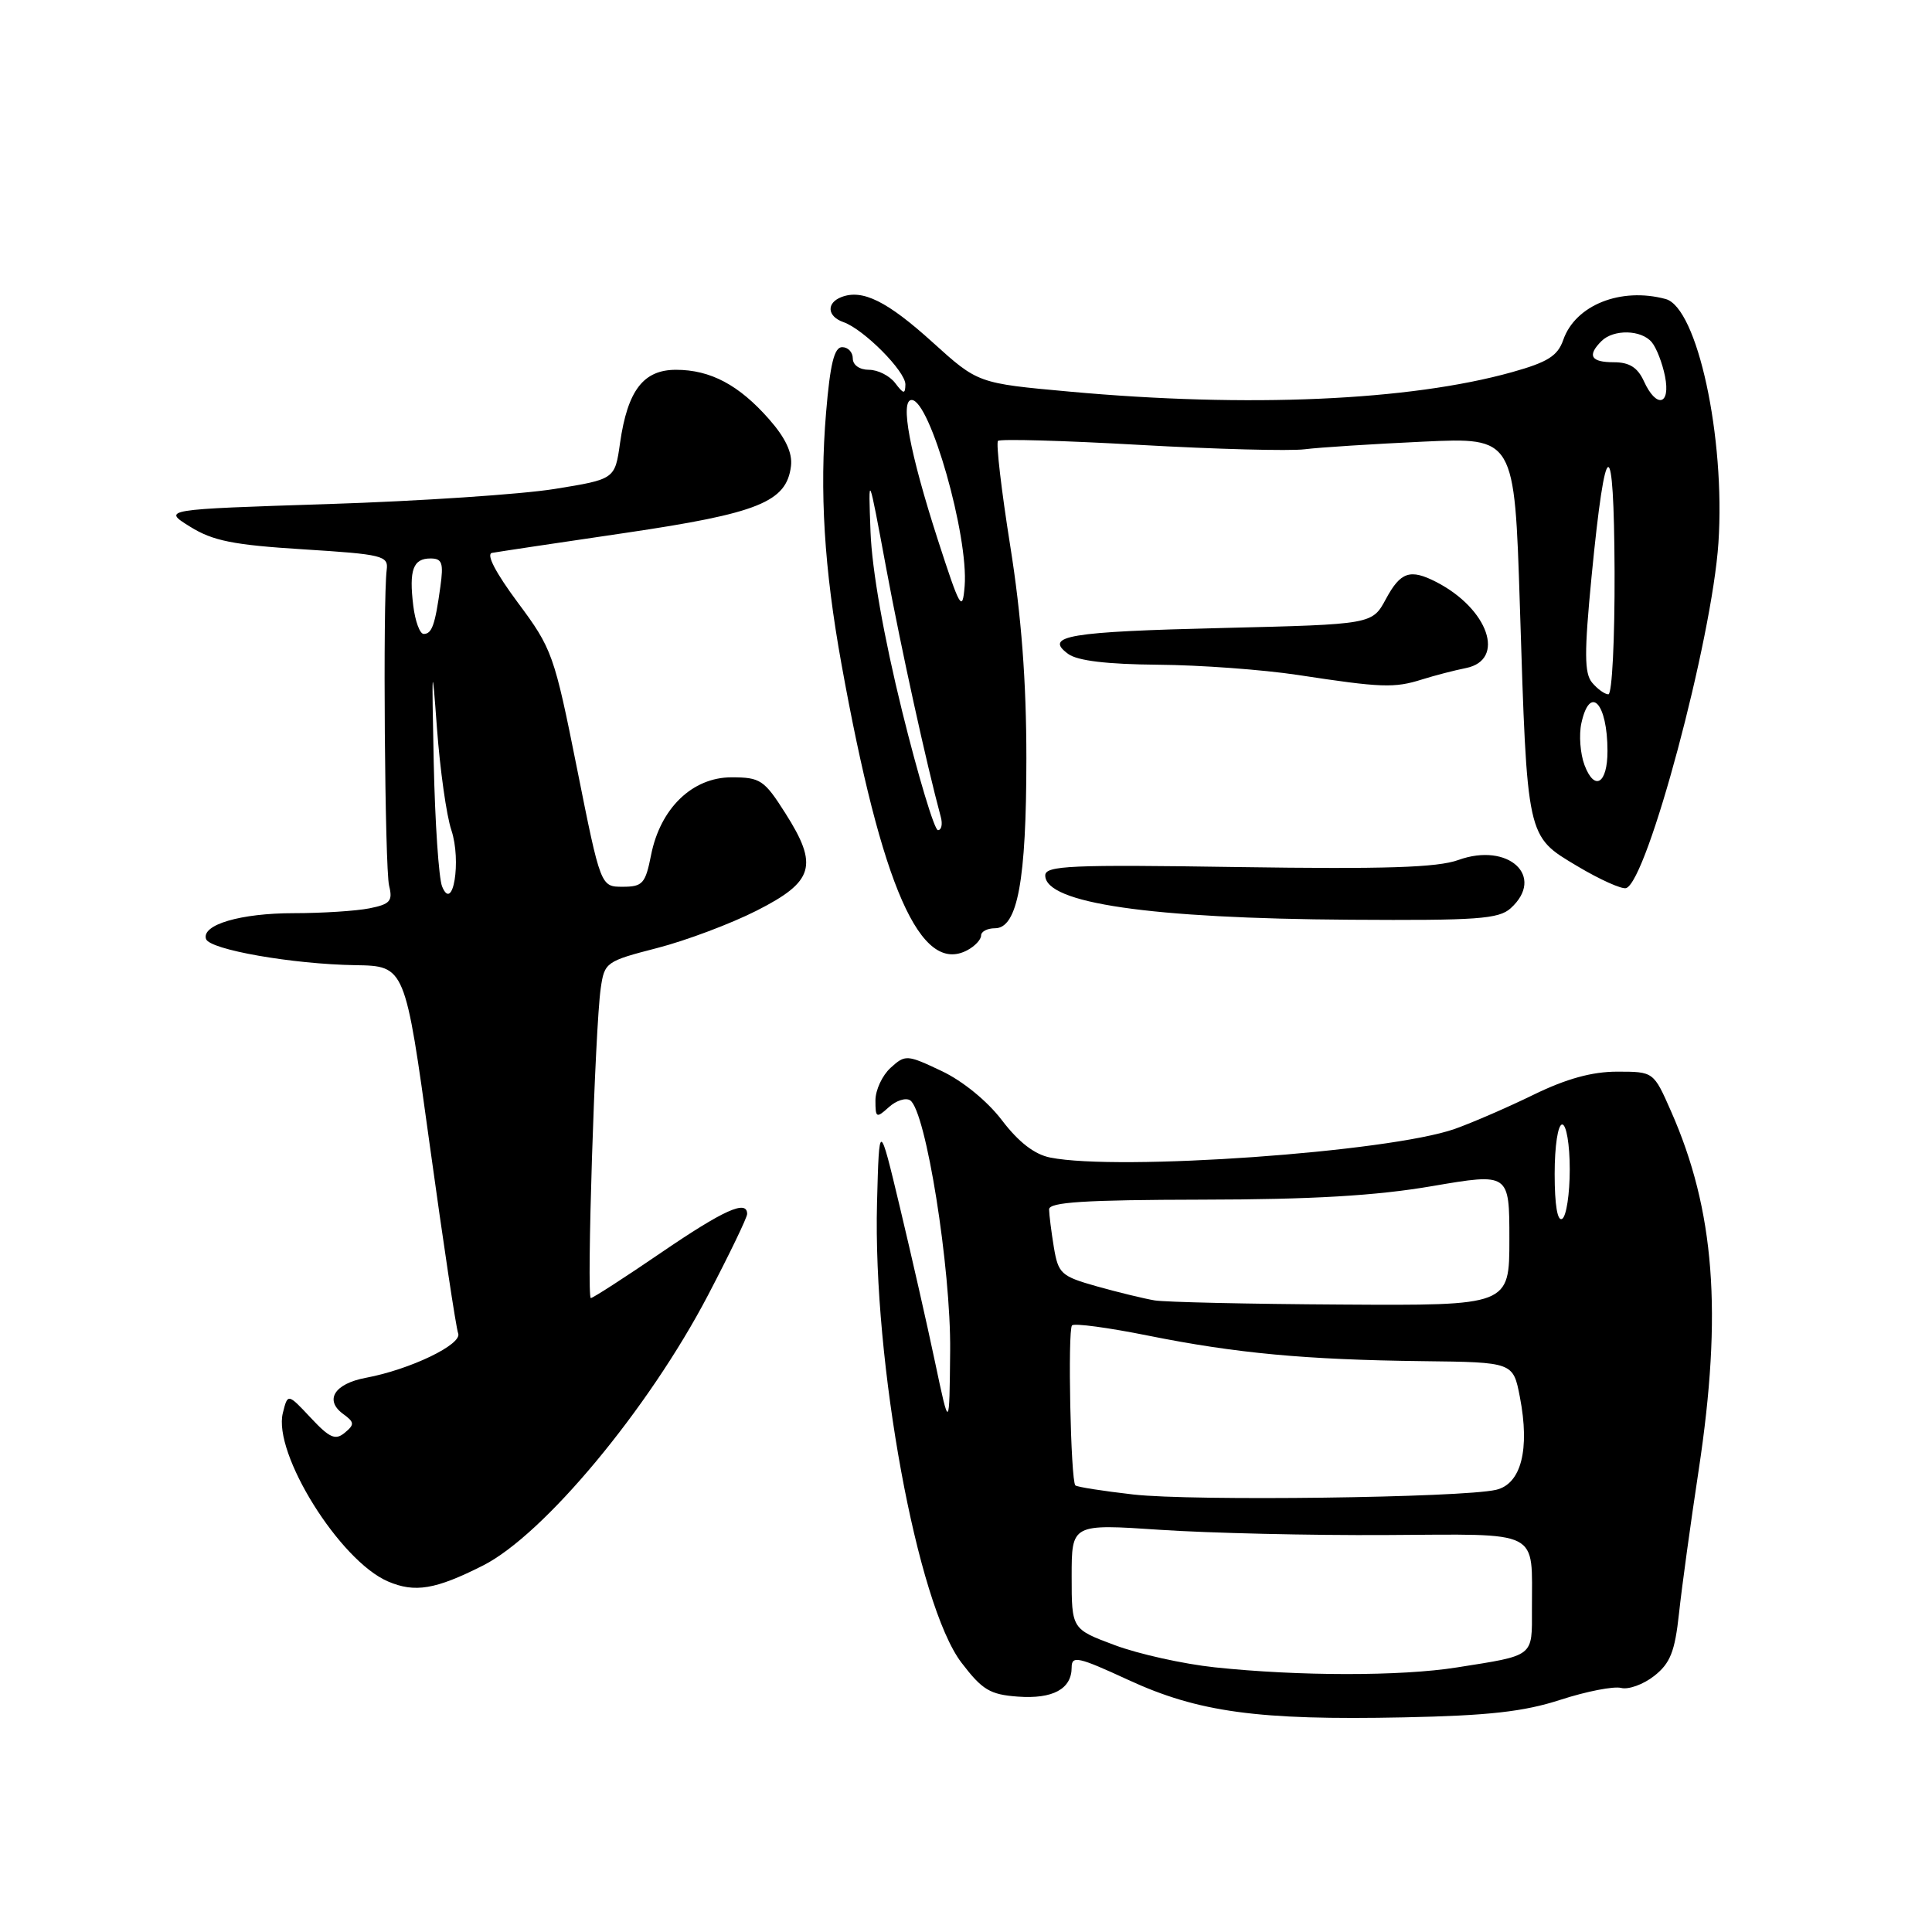 <?xml version="1.0" encoding="UTF-8" standalone="no"?>
<!DOCTYPE svg PUBLIC "-//W3C//DTD SVG 1.1//EN" "http://www.w3.org/Graphics/SVG/1.1/DTD/svg11.dtd" >
<svg xmlns="http://www.w3.org/2000/svg" xmlns:xlink="http://www.w3.org/1999/xlink" version="1.1" viewBox="0 0 256 256">
 <g >
 <path fill="currentColor"
d=" M 206.77 225.23 C 210.22 224.11 213.83 223.41 214.81 223.66 C 215.78 223.91 217.75 223.20 219.19 222.07 C 221.32 220.39 221.93 218.86 222.48 213.76 C 222.85 210.31 224.02 201.79 225.08 194.82 C 228.25 173.91 227.21 160.36 221.42 147.25 C 219.11 142.00 219.11 142.00 214.29 142.00 C 210.95 142.00 207.55 142.94 203.22 145.05 C 199.78 146.73 195.07 148.77 192.76 149.59 C 184.03 152.66 148.24 155.20 139.15 153.38 C 137.08 152.97 134.96 151.33 132.77 148.45 C 130.84 145.91 127.56 143.23 124.76 141.91 C 120.17 139.74 119.96 139.72 118.01 141.49 C 116.91 142.49 116.00 144.43 116.00 145.81 C 116.00 148.14 116.12 148.20 117.77 146.71 C 118.75 145.82 120.02 145.42 120.60 145.80 C 122.68 147.17 126.01 168.03 125.90 179.00 C 125.80 189.50 125.80 189.50 123.90 180.50 C 122.86 175.55 120.76 166.32 119.25 160.00 C 116.50 148.50 116.50 148.50 116.21 159.37 C 115.66 180.56 121.54 212.61 127.39 220.30 C 130.15 223.92 131.17 224.54 134.87 224.81 C 139.51 225.15 142.00 223.80 142.00 220.94 C 142.00 219.34 142.86 219.53 149.49 222.59 C 158.77 226.88 166.70 227.96 186.00 227.56 C 197.24 227.33 201.91 226.81 206.77 225.23 Z  M 64.00 207.44 C 72.05 203.37 85.91 186.73 93.82 171.61 C 96.67 166.16 99.00 161.33 99.00 160.86 C 99.00 158.92 95.92 160.31 87.58 166.00 C 82.75 169.30 78.56 172.00 78.29 172.00 C 77.70 172.00 78.84 136.20 79.60 130.96 C 80.09 127.51 80.29 127.37 87.07 125.62 C 90.91 124.63 96.84 122.40 100.27 120.66 C 107.86 116.81 108.48 114.70 104.06 107.75 C 101.26 103.34 100.75 103.00 96.92 103.00 C 91.74 103.00 87.49 107.11 86.27 113.30 C 85.52 117.09 85.15 117.50 82.51 117.50 C 79.59 117.50 79.59 117.50 76.46 101.84 C 73.44 86.73 73.17 85.96 68.61 79.84 C 65.67 75.88 64.38 73.41 65.20 73.26 C 65.91 73.13 73.87 71.93 82.88 70.61 C 100.52 68.01 104.23 66.51 104.81 61.75 C 105.02 60.01 104.09 58.03 101.91 55.55 C 97.92 51.01 94.14 49.00 89.57 49.00 C 85.25 49.00 83.16 51.73 82.16 58.69 C 81.48 63.50 81.48 63.50 73.49 64.79 C 69.09 65.50 55.60 66.40 43.50 66.79 C 21.50 67.50 21.50 67.50 25.19 69.79 C 28.21 71.67 30.92 72.21 40.19 72.79 C 50.72 73.45 51.48 73.64 51.24 75.50 C 50.72 79.57 50.99 115.11 51.56 117.37 C 52.06 119.39 51.70 119.81 48.95 120.36 C 47.19 120.71 42.68 121.00 38.92 121.00 C 31.88 121.00 26.68 122.53 27.30 124.42 C 27.76 125.83 38.74 127.76 47.09 127.89 C 53.68 128.00 53.68 128.00 56.94 151.69 C 58.74 164.71 60.43 175.96 60.71 176.68 C 61.27 178.14 54.35 181.47 48.46 182.57 C 44.31 183.35 42.96 185.52 45.46 187.35 C 46.98 188.46 47.00 188.75 45.68 189.85 C 44.44 190.88 43.67 190.54 41.16 187.85 C 38.13 184.62 38.13 184.62 37.48 187.22 C 36.14 192.57 45.02 206.82 51.41 209.55 C 54.97 211.08 57.71 210.62 64.00 207.44 Z  M 130.00 123.96 C 130.00 123.43 130.83 123.00 131.84 123.00 C 134.83 123.00 136.00 116.68 136.00 100.50 C 136.00 90.26 135.34 81.61 133.86 72.33 C 132.69 64.97 131.96 58.71 132.24 58.42 C 132.53 58.14 140.97 58.38 151.00 58.95 C 161.04 59.52 170.88 59.78 172.88 59.53 C 174.87 59.28 181.94 58.83 188.59 58.52 C 200.68 57.96 200.68 57.96 201.39 80.23 C 202.37 111.24 202.26 110.74 208.97 114.75 C 211.98 116.55 214.91 117.86 215.47 117.68 C 218.29 116.74 226.84 84.76 227.70 71.94 C 228.63 57.99 224.90 40.74 220.70 39.62 C 214.76 38.02 208.74 40.43 207.14 45.04 C 206.40 47.16 205.08 47.99 200.36 49.31 C 186.78 53.11 165.34 54.05 141.71 51.89 C 129.58 50.79 129.58 50.79 123.58 45.36 C 117.56 39.91 114.29 38.29 111.50 39.36 C 109.47 40.14 109.60 41.92 111.75 42.68 C 114.45 43.62 120.00 49.21 119.97 50.95 C 119.94 52.26 119.73 52.23 118.61 50.75 C 117.88 49.79 116.32 49.00 115.14 49.00 C 113.90 49.00 113.00 48.37 113.00 47.50 C 113.00 46.67 112.37 46.00 111.59 46.00 C 110.54 46.00 110.00 48.22 109.46 54.66 C 108.58 65.15 109.21 75.34 111.50 88.00 C 116.85 117.60 121.97 129.23 128.19 125.90 C 129.18 125.37 130.00 124.50 130.00 123.96 Z  M 200.17 120.35 C 204.82 116.14 199.87 111.56 193.25 113.95 C 190.47 114.96 183.51 115.18 164.05 114.89 C 141.87 114.55 138.50 114.70 138.50 116.00 C 138.50 119.68 152.38 121.70 178.92 121.87 C 195.71 121.98 198.59 121.78 200.17 120.35 Z  M 188.43 90.03 C 190.12 89.50 192.74 88.82 194.25 88.52 C 199.56 87.45 197.23 80.68 190.32 77.12 C 186.85 75.34 185.58 75.77 183.64 79.37 C 181.83 82.73 181.83 82.73 162.08 83.21 C 141.57 83.70 138.26 84.25 141.54 86.65 C 142.78 87.56 146.69 88.02 153.44 88.08 C 158.97 88.12 167.32 88.73 172.00 89.44 C 183.07 91.13 184.76 91.19 188.43 90.03 Z  M 160.96 220.93 C 156.82 220.49 150.86 219.17 147.71 217.99 C 142.00 215.86 142.00 215.86 142.00 208.89 C 142.00 201.92 142.00 201.92 153.75 202.71 C 160.21 203.14 173.68 203.46 183.67 203.40 C 204.46 203.29 202.96 202.53 202.99 213.18 C 203.00 219.61 203.39 219.31 193.00 220.95 C 185.62 222.12 172.09 222.11 160.96 220.93 Z  M 150.18 198.03 C 146.15 197.57 142.69 197.03 142.49 196.82 C 141.87 196.20 141.46 176.22 142.05 175.62 C 142.36 175.31 146.88 175.92 152.10 176.97 C 163.80 179.32 172.95 180.17 188.50 180.36 C 200.50 180.50 200.50 180.50 201.39 185.10 C 202.74 192.07 201.56 196.64 198.23 197.41 C 193.67 198.46 157.99 198.92 150.18 198.03 Z  M 153.00 172.31 C 151.62 172.08 148.20 171.25 145.38 170.46 C 140.59 169.11 140.23 168.78 139.64 165.26 C 139.30 163.19 139.02 160.94 139.01 160.25 C 139.00 159.29 143.73 158.99 159.25 158.96 C 173.87 158.94 182.35 158.44 189.75 157.17 C 200.00 155.42 200.00 155.42 200.00 164.21 C 200.00 173.00 200.00 173.00 177.75 172.86 C 165.51 172.79 154.38 172.54 153.00 172.31 Z  M 206.00 155.56 C 206.00 151.85 206.43 149.00 207.00 149.00 C 207.55 149.00 208.00 151.65 208.00 154.94 C 208.00 158.21 207.55 161.16 207.00 161.50 C 206.37 161.89 206.00 159.68 206.00 155.56 Z  M 58.58 117.46 C 58.14 116.38 57.64 108.97 57.47 101.00 C 57.20 87.93 57.24 87.49 57.90 96.50 C 58.31 102.00 59.16 108.08 59.81 110.00 C 61.16 114.07 60.02 121.00 58.58 117.46 Z  M 54.76 80.25 C 54.18 75.52 54.74 74.00 57.04 74.00 C 58.59 74.00 58.79 74.59 58.35 77.75 C 57.65 82.82 57.23 84.00 56.14 84.00 C 55.63 84.00 55.01 82.31 54.76 80.25 Z  M 119.54 94.25 C 117.11 84.39 115.54 75.51 115.35 70.50 C 115.05 62.50 115.05 62.50 117.44 75.36 C 119.45 86.15 122.73 101.10 124.66 108.25 C 124.92 109.21 124.75 110.00 124.28 110.00 C 123.82 110.00 121.68 102.91 119.54 94.25 Z  M 209.96 101.39 C 209.39 99.88 209.20 97.38 209.54 95.83 C 210.67 90.65 213.00 93.14 213.00 99.52 C 213.00 103.85 211.29 104.90 209.96 101.39 Z  M 210.96 90.45 C 209.93 89.21 209.91 86.51 210.89 76.40 C 212.75 57.28 213.86 57.04 213.94 75.75 C 213.97 84.69 213.61 92.00 213.12 92.00 C 212.64 92.00 211.67 91.30 210.96 90.45 Z  M 124.26 71.50 C 120.54 59.97 119.23 53.00 120.80 53.00 C 123.23 53.00 128.36 71.04 127.82 77.67 C 127.53 81.18 127.23 80.67 124.26 71.50 Z  M 217.82 50.50 C 216.99 48.69 215.90 48.00 213.84 48.00 C 210.79 48.00 210.28 47.12 212.20 45.20 C 213.80 43.60 217.49 43.68 218.87 45.35 C 219.49 46.09 220.27 48.11 220.62 49.85 C 221.39 53.71 219.48 54.16 217.82 50.50 Z "/>
</g>
</svg>
